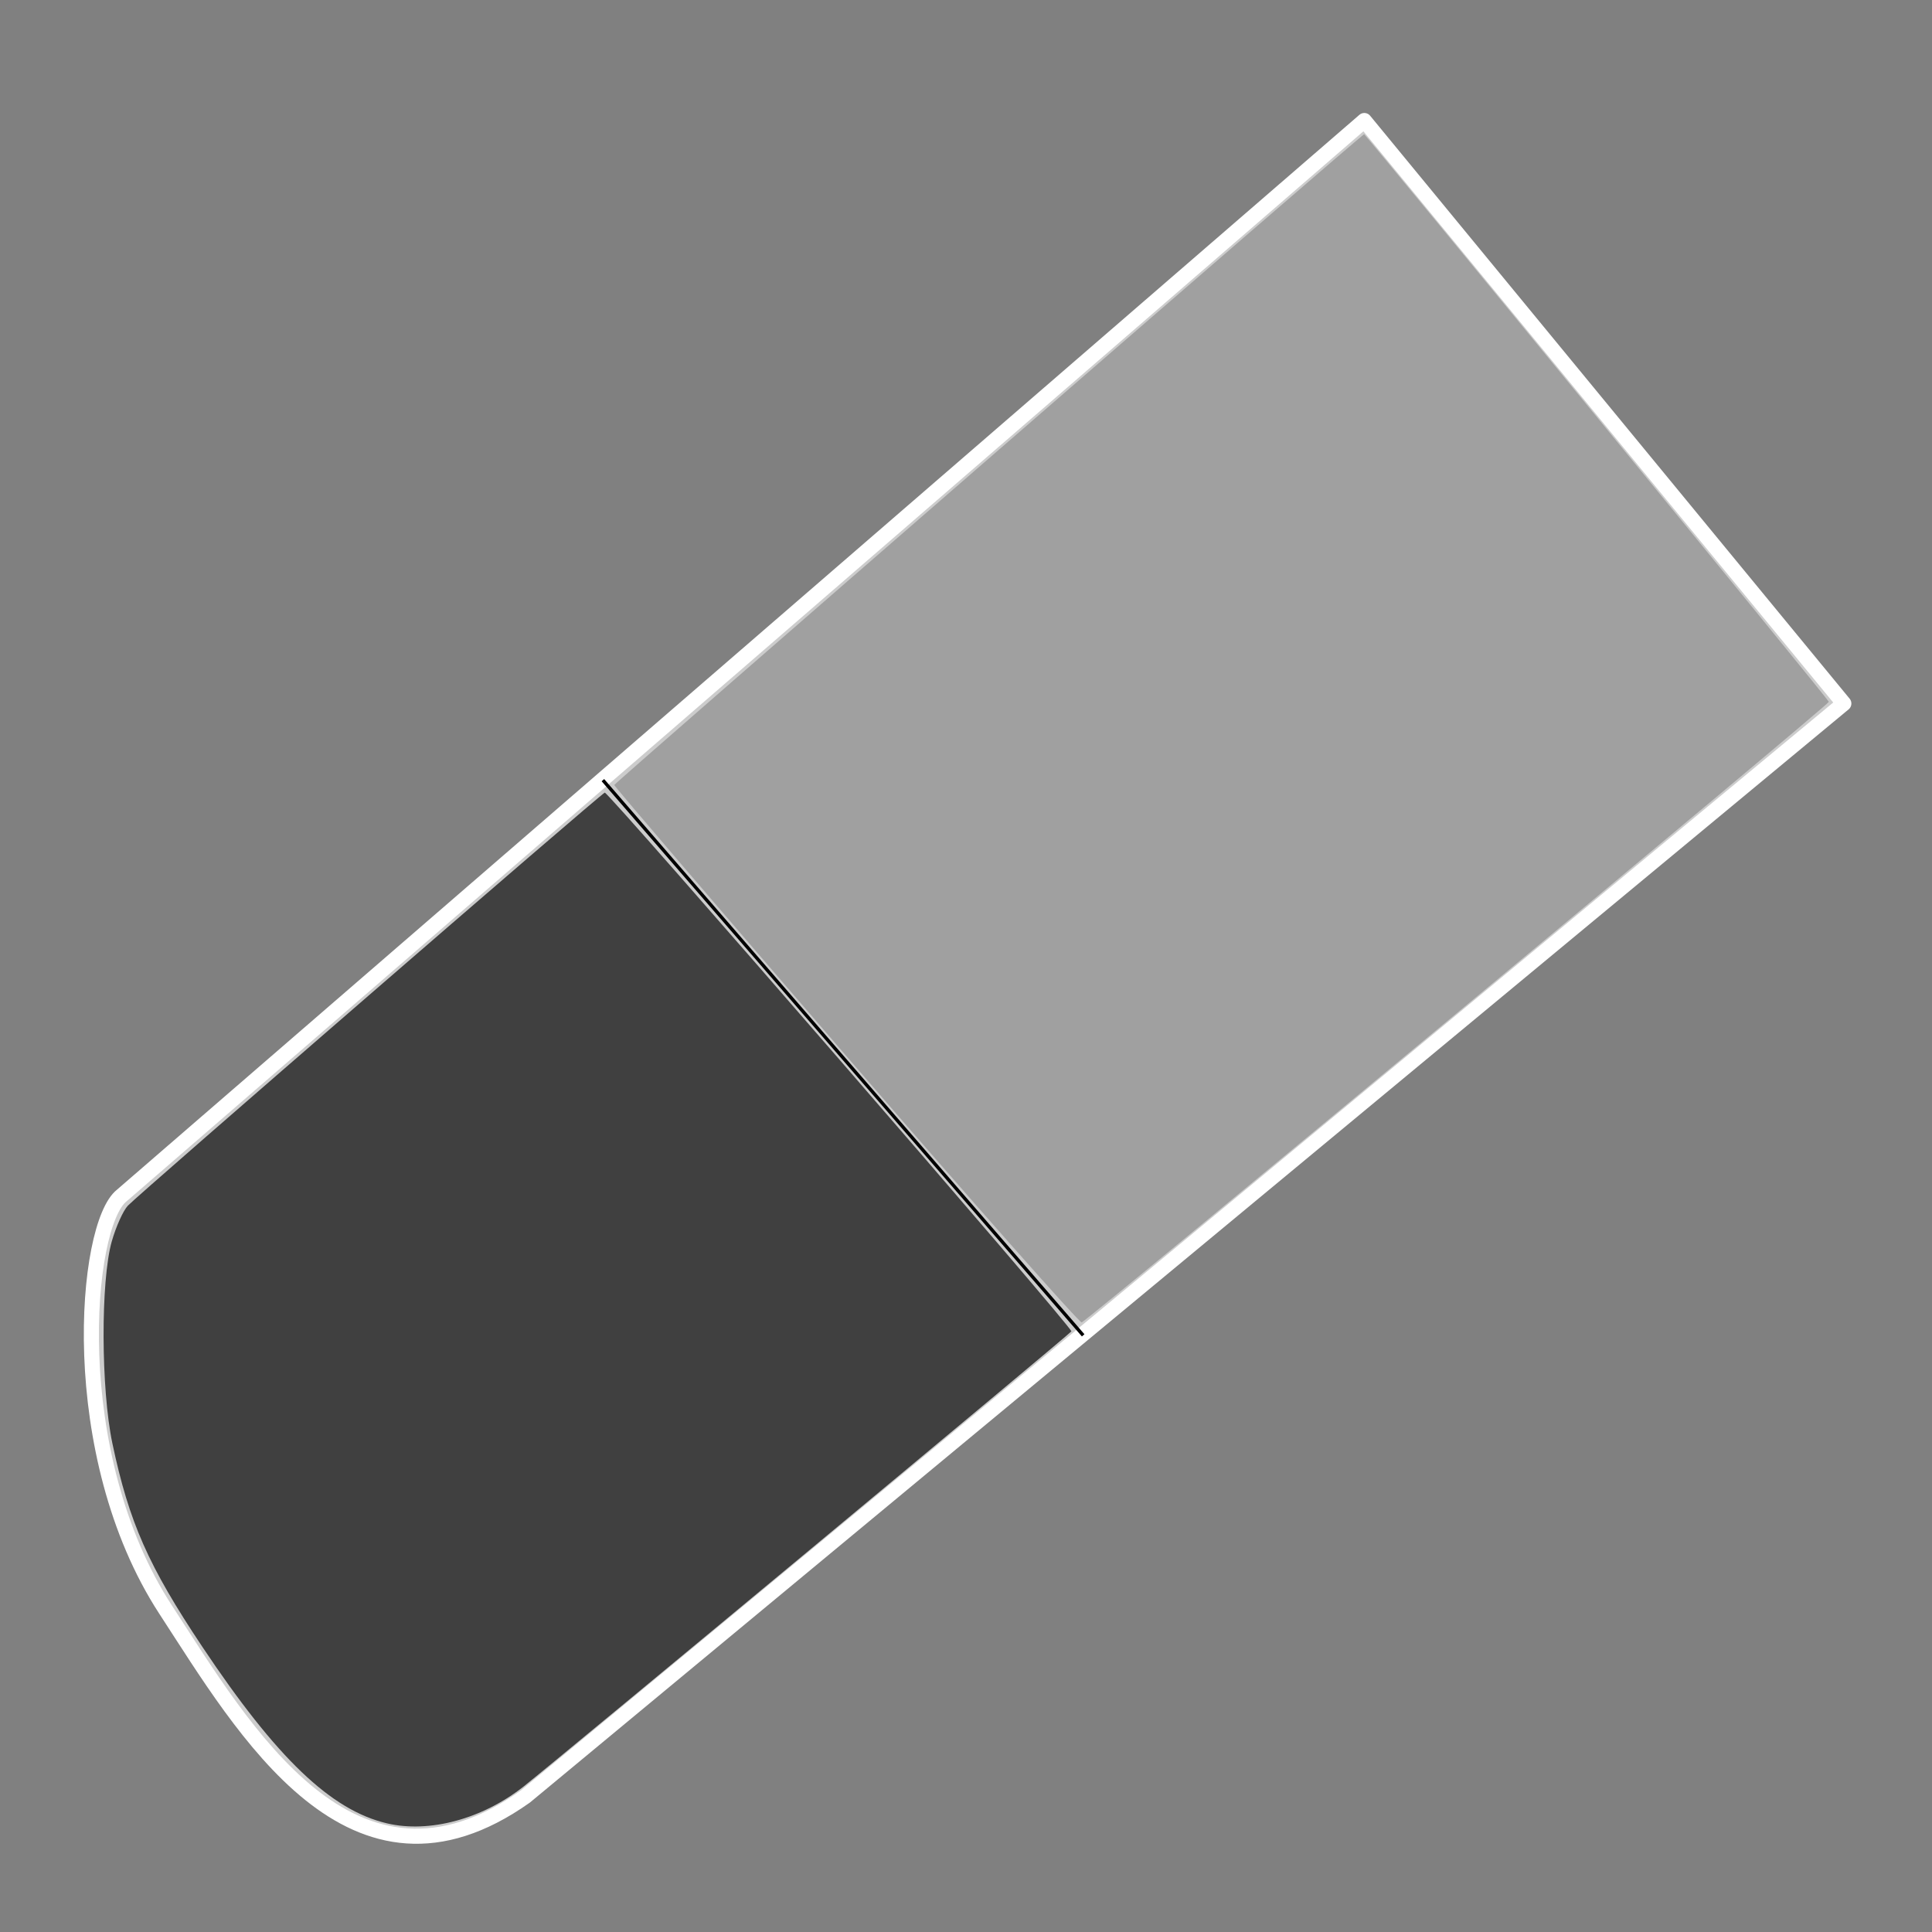 <?xml version="1.0" encoding="UTF-8" standalone="no"?>
<!-- Created with Inkscape (http://www.inkscape.org/) -->

<svg
   xmlns:dc="http://purl.org/dc/elements/1.1/"
   xmlns:cc="http://creativecommons.org/ns#"
   xmlns:rdf="http://www.w3.org/1999/02/22-rdf-syntax-ns#"
   xmlns:svg="http://www.w3.org/2000/svg"
   xmlns="http://www.w3.org/2000/svg"
   xmlns:xlink="http://www.w3.org/1999/xlink"
   xmlns:sodipodi="http://sodipodi.sourceforge.net/DTD/sodipodi-0.dtd"
   xmlns:inkscape="http://www.inkscape.org/namespaces/inkscape"
   id="svg2"
   version="1.1"
   inkscape:version="0.48.3.1 r9886"
   width="864"
   height="864"
   sodipodi:docname="viewer_actionmode_draw_eraser.svg"
   inkscape:export-filename="E:\OSData\Sys2\Desktop\res\drawable-hdpi\icontemplate2.png"
   inkscape:export-xdpi="5"
   inkscape:export-ydpi="5">
  <rect width="100%" height="100%" fill="#808080" stroke="none"/>
  <defs
     id="defs6">
    <linearGradient
       inkscape:collect="always"
       id="linearGradient3823">
      <stop
         style="stop-color:#dbdbdb;stop-opacity:1;"
         offset="0"
         id="stop3825" />
      <stop
         style="stop-color:#dbdbdb;stop-opacity:0;"
         offset="1"
         id="stop3827" />
    </linearGradient>
    <linearGradient
       inkscape:collect="always"
       id="linearGradient3757">
      <stop
         style="stop-color:#e5e5e5;stop-opacity:1;"
         offset="0"
         id="stop3759" />
      <stop
         style="stop-color:#e5e5e5;stop-opacity:0;"
         offset="1"
         id="stop3761" />
    </linearGradient>
    <linearGradient
       inkscape:collect="always"
       xlink:href="#linearGradient3757"
       id="linearGradient3763"
       x1="20.53"
       y1="35.873"
       x2="841.943"
       y2="847.972"
       gradientUnits="userSpaceOnUse" />
    <linearGradient
       inkscape:collect="always"
       xlink:href="#linearGradient3757"
       id="linearGradient3767"
       gradientUnits="userSpaceOnUse"
       x1="20.53"
       y1="35.873"
       x2="841.943"
       y2="847.972"
       gradientTransform="matrix(0.967,0,0,0.961,16.08,17.425)" />
    <linearGradient
       inkscape:collect="always"
       xlink:href="#linearGradient3757"
       id="linearGradient3770"
       gradientUnits="userSpaceOnUse"
       x1="20.53"
       y1="35.873"
       x2="841.943"
       y2="847.972"
       gradientTransform="matrix(0.95,0,0,0.929,3.892,10.167)" />
    <radialGradient
       inkscape:collect="always"
       xlink:href="#linearGradient3796"
       id="radialGradient3802"
       cx="309.998"
       cy="416.287"
       fx="309.998"
       fy="416.287"
       r="107.154"
       gradientTransform="matrix(1.869,1.489,-1.867,2.342,-8182.077,-537.146)"
       gradientUnits="userSpaceOnUse" />
    <linearGradient
       inkscape:collect="always"
       id="linearGradient3796">
      <stop
         style="stop-color:#e0e0e0;stop-opacity:1;"
         offset="0"
         id="stop3798" />
      <stop
         style="stop-color:#e0e0e0;stop-opacity:0;"
         offset="1"
         id="stop3800" />
    </linearGradient>
    <radialGradient
       r="107.154"
       fy="416.287"
       fx="309.998"
       cy="416.287"
       cx="309.998"
       gradientTransform="matrix(6.839,5.214,-6.831,8.2,1133.694,-4607.705)"
       gradientUnits="userSpaceOnUse"
       id="radialGradient3013"
       xlink:href="#linearGradient3796"
       inkscape:collect="always" />
    <radialGradient
       inkscape:collect="always"
       xlink:href="#linearGradient3823"
       id="radialGradient3829"
       cx="1286.645"
       cy="525.957"
       fx="1286.645"
       fy="525.957"
       r="392.116"
       gradientTransform="matrix(1.317,1.278,-0.674,0.695,-936.489,-1576.787)"
       gradientUnits="userSpaceOnUse" />
    <filter
       inkscape:collect="always"
       id="filter3819">
      <feGaussianBlur
         inkscape:collect="always"
         stdDeviation="14.354"
         id="feGaussianBlur3821" />
    </filter>
  </defs>
  <sodipodi:namedview
     pagecolor="#ffffff"
     bordercolor="#666666"
     borderopacity="1"
     objecttolerance="10"
     gridtolerance="10"
     guidetolerance="10"
     inkscape:pageopacity="0"
     inkscape:pageshadow="2"
     inkscape:window-width="1280"
     inkscape:window-height="974"
     id="namedview4"
     showgrid="false"
     fit-margin-top="0"
     fit-margin-left="0"
     fit-margin-right="0"
     fit-margin-bottom="0"
     inkscape:zoom="0.65509259"
     inkscape:cx="145.08235"
     inkscape:cy="311.61884"
     inkscape:window-x="0"
     inkscape:window-y="25"
     inkscape:window-maximized="1"
     inkscape:current-layer="svg2"
     inkscape:snap-bbox="true"
     inkscape:object-paths="true" />
  <g
     id="g3007"
     transform="matrix(1.5,0,0,1.5,-216.584,-218.808)">
    <path
       sodipodi:nodetypes="ccccsc"
       inkscape:connector-curvature="0"
       id="rect3060"
       d="m -179.53,502.268 489.696,-10.434 0,225.143 -510.628,0.121 c -63.095,-4.796 -52.121,-69.087 -47.429,-111.291 6.13,-55.128 54.263,-103.911 68.36,-103.539 z"
       style="fill:#cccccc;fill-opacity:1;fill-rule:nonzero;stroke:#ffffff;stroke-width:4.5;stroke-linecap:round;stroke-linejoin:round;stroke-miterlimit:4;stroke-opacity:1"
       transform="matrix(0.77,-0.638,0.635,0.772,0,0)" />
    <path
       inkscape:connector-curvature="0"
       id="path3884"
       d="m 324.134,378.465 143.188,165.519"
       style="fill:none;stroke:#000000;stroke-width:1px;stroke-linecap:butt;stroke-linejoin:miter;stroke-opacity:1" />
    <path
       inkscape:connector-curvature="0"
       id="path3890"
       d="m 396.585,460.56 c -37.995,-43.985 -69.071,-80.274 -69.058,-80.642 0.021,-0.617 223.229,-194.333 223.56,-194.021 2.029,1.918 138.556,168.65 138.556,169.211 0,0.924 -220.878,184.376 -222.757,185.012 -0.67,0.227 -32.305,-35.575 -70.3,-79.561 z"
       style="fill:#a0a0a0;stroke:none" />
    <path
       inkscape:connector-curvature="0"
       id="path3894"
       d="m 259.767,689.484 c -16.714,-3.939 -32.879,-19.395 -55.061,-52.649 -16.111,-24.151 -21.811,-37.038 -26.802,-60.596 -3.428,-16.179 -3.528,-48.509 -0.186,-60.272 1.238,-4.357 3.388,-9.139 4.778,-10.627 3.09,-3.309 140.968,-122.729 142.194,-123.159 1.049,-0.368 139.553,159.538 139.12,160.616 -0.269,0.667 -152.556,127.205 -163.291,135.68 -12.294,9.706 -28.126,13.982 -40.752,11.007 z"
       style="fill:#404040;fill-opacity:1;stroke:none" />
  </g>
</svg>

